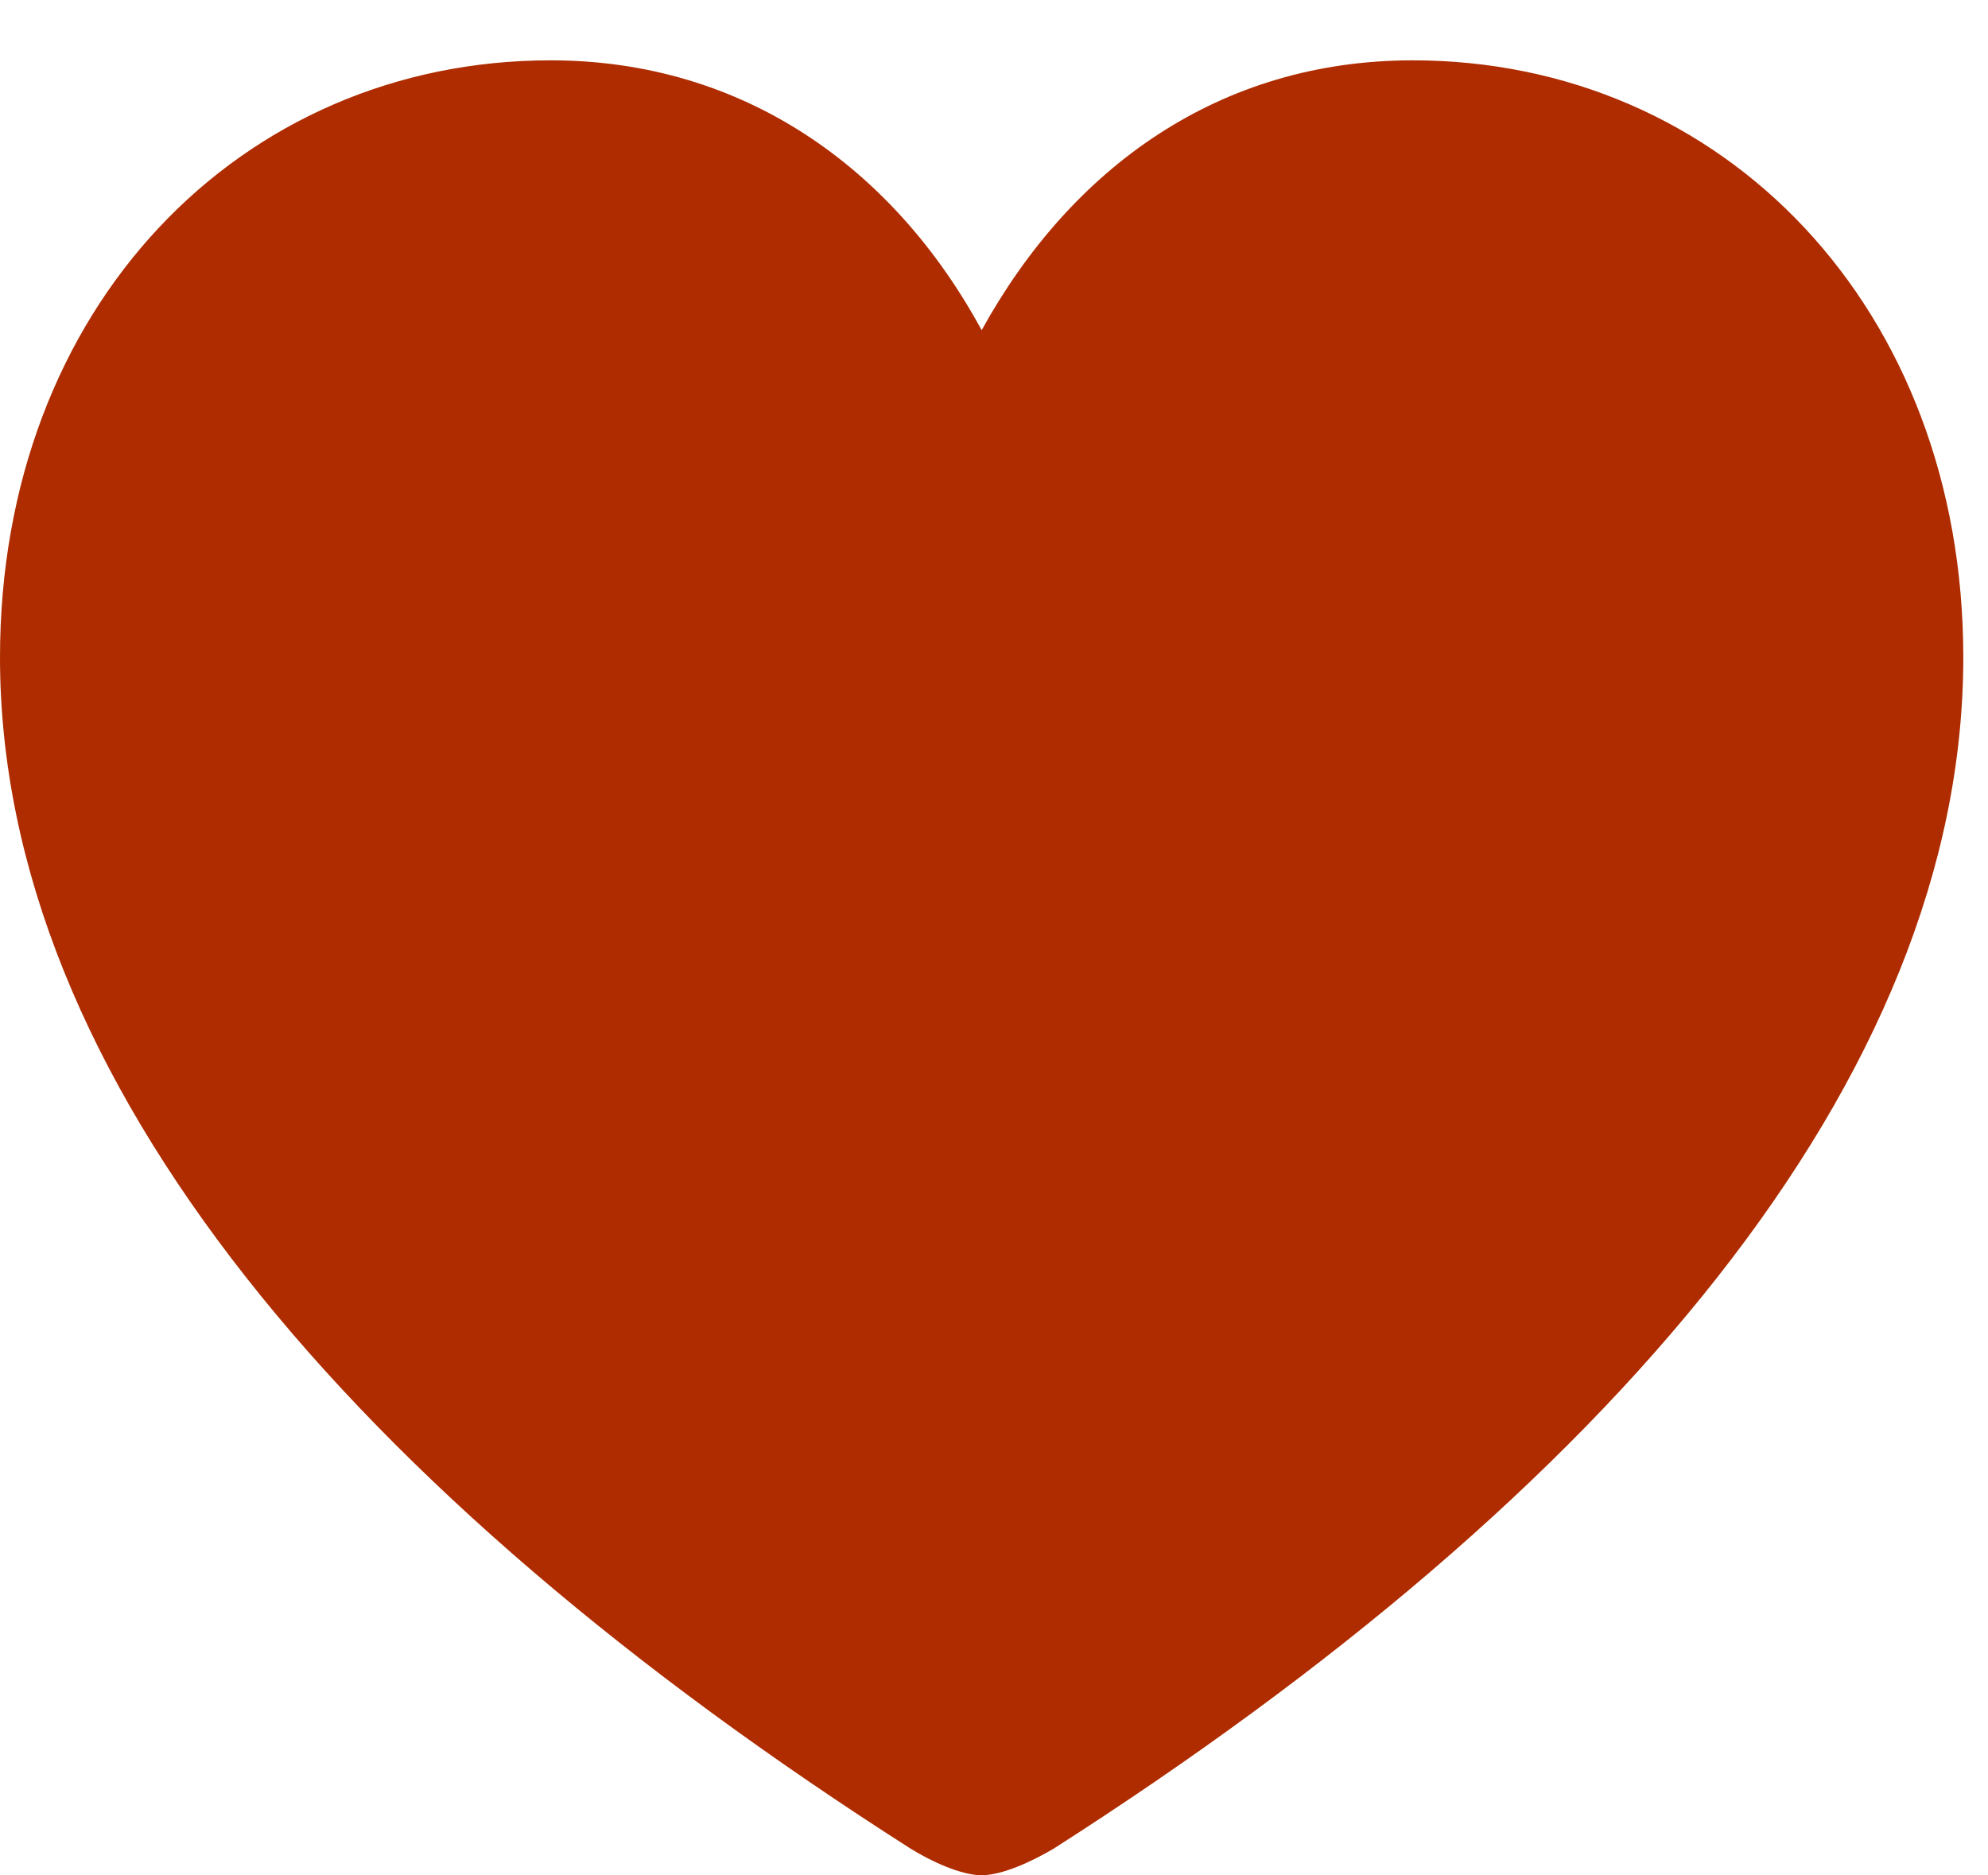 <?xml version="1.0" encoding="UTF-8"?>
<!--Generator: Apple Native CoreSVG 232.5-->
<!DOCTYPE svg
PUBLIC "-//W3C//DTD SVG 1.1//EN"
       "http://www.w3.org/Graphics/SVG/1.1/DTD/svg11.dtd">
<svg version="1.1" xmlns="http://www.w3.org/2000/svg" xmlns:xlink="http://www.w3.org/1999/xlink" width="29.458" height="27.788">
 <g>
  <rect height="27.788" opacity="0" width="29.458" x="0" y="0"/>
  <path d="M14.546 27.788C14.854 27.788 15.293 27.583 15.615 27.393C23.862 22.119 29.092 15.981 29.092 9.741C29.092 4.556 25.532 0.894 20.933 0.894C18.076 0.894 15.879 2.476 14.546 4.893C13.242 2.49 11.016 0.894 8.159 0.894C3.56 0.894 0 4.556 0 9.741C0 15.981 5.229 22.119 13.491 27.393C13.799 27.583 14.238 27.788 14.546 27.788Z" fill="#ae2c00"/>
 </g>
</svg>
